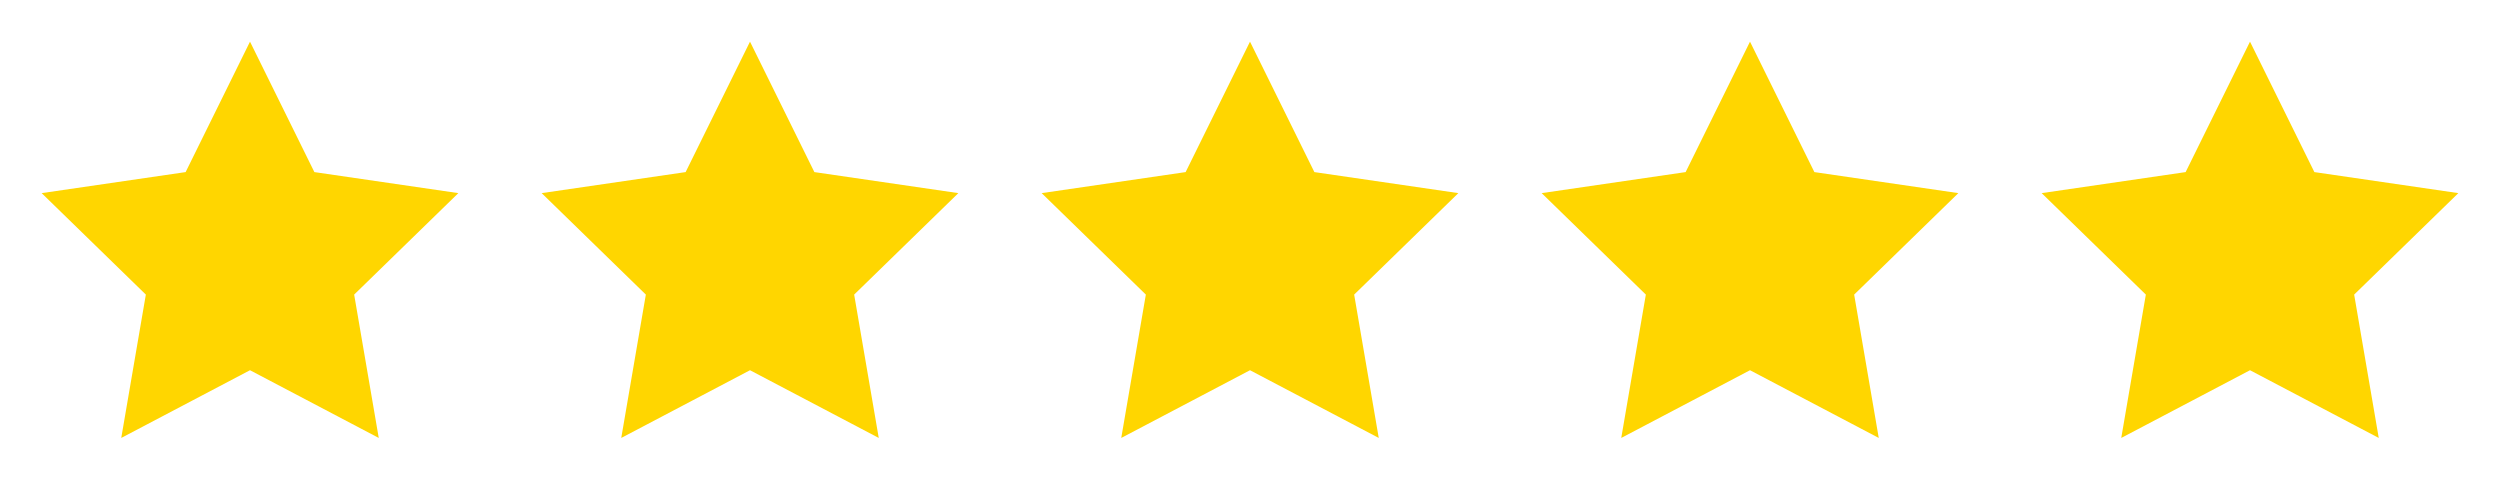 <svg width="80" height="16" viewBox="0 0 80 16" fill="none" xmlns="http://www.w3.org/2000/svg"><path d="M8 1.333L10.06 5.507L14.667 6.18L11.333 9.427L12.12 14.014L8 11.847L3.88 14.014L4.667 9.427L1.333 6.18L5.94 5.507L8 1.333Z" fill="#FFD600"/><path d="M24 1.333L26.06 5.507L30.667 6.18L27.333 9.427L28.12 14.014L24 11.847L19.88 14.014L20.667 9.427L17.333 6.18L21.94 5.507L24 1.333Z" fill="#FFD600"/><path d="M40 1.333L42.06 5.507L46.667 6.18L43.333 9.427L44.12 14.014L40 11.847L35.88 14.014L36.667 9.427L33.333 6.18L37.94 5.507L40 1.333Z" fill="#FFD600"/><path d="M56 1.333L58.06 5.507L62.667 6.18L59.333 9.427L60.12 14.014L56 11.847L51.88 14.014L52.667 9.427L49.333 6.18L53.94 5.507L56 1.333Z" fill="#FFD600"/><path d="M72 1.333L74.06 5.507L78.667 6.18L75.333 9.427L76.12 14.014L72 11.847L67.88 14.014L68.667 9.427L65.333 6.18L69.94 5.507L72 1.333Z" fill="#FFD600"/></svg>
